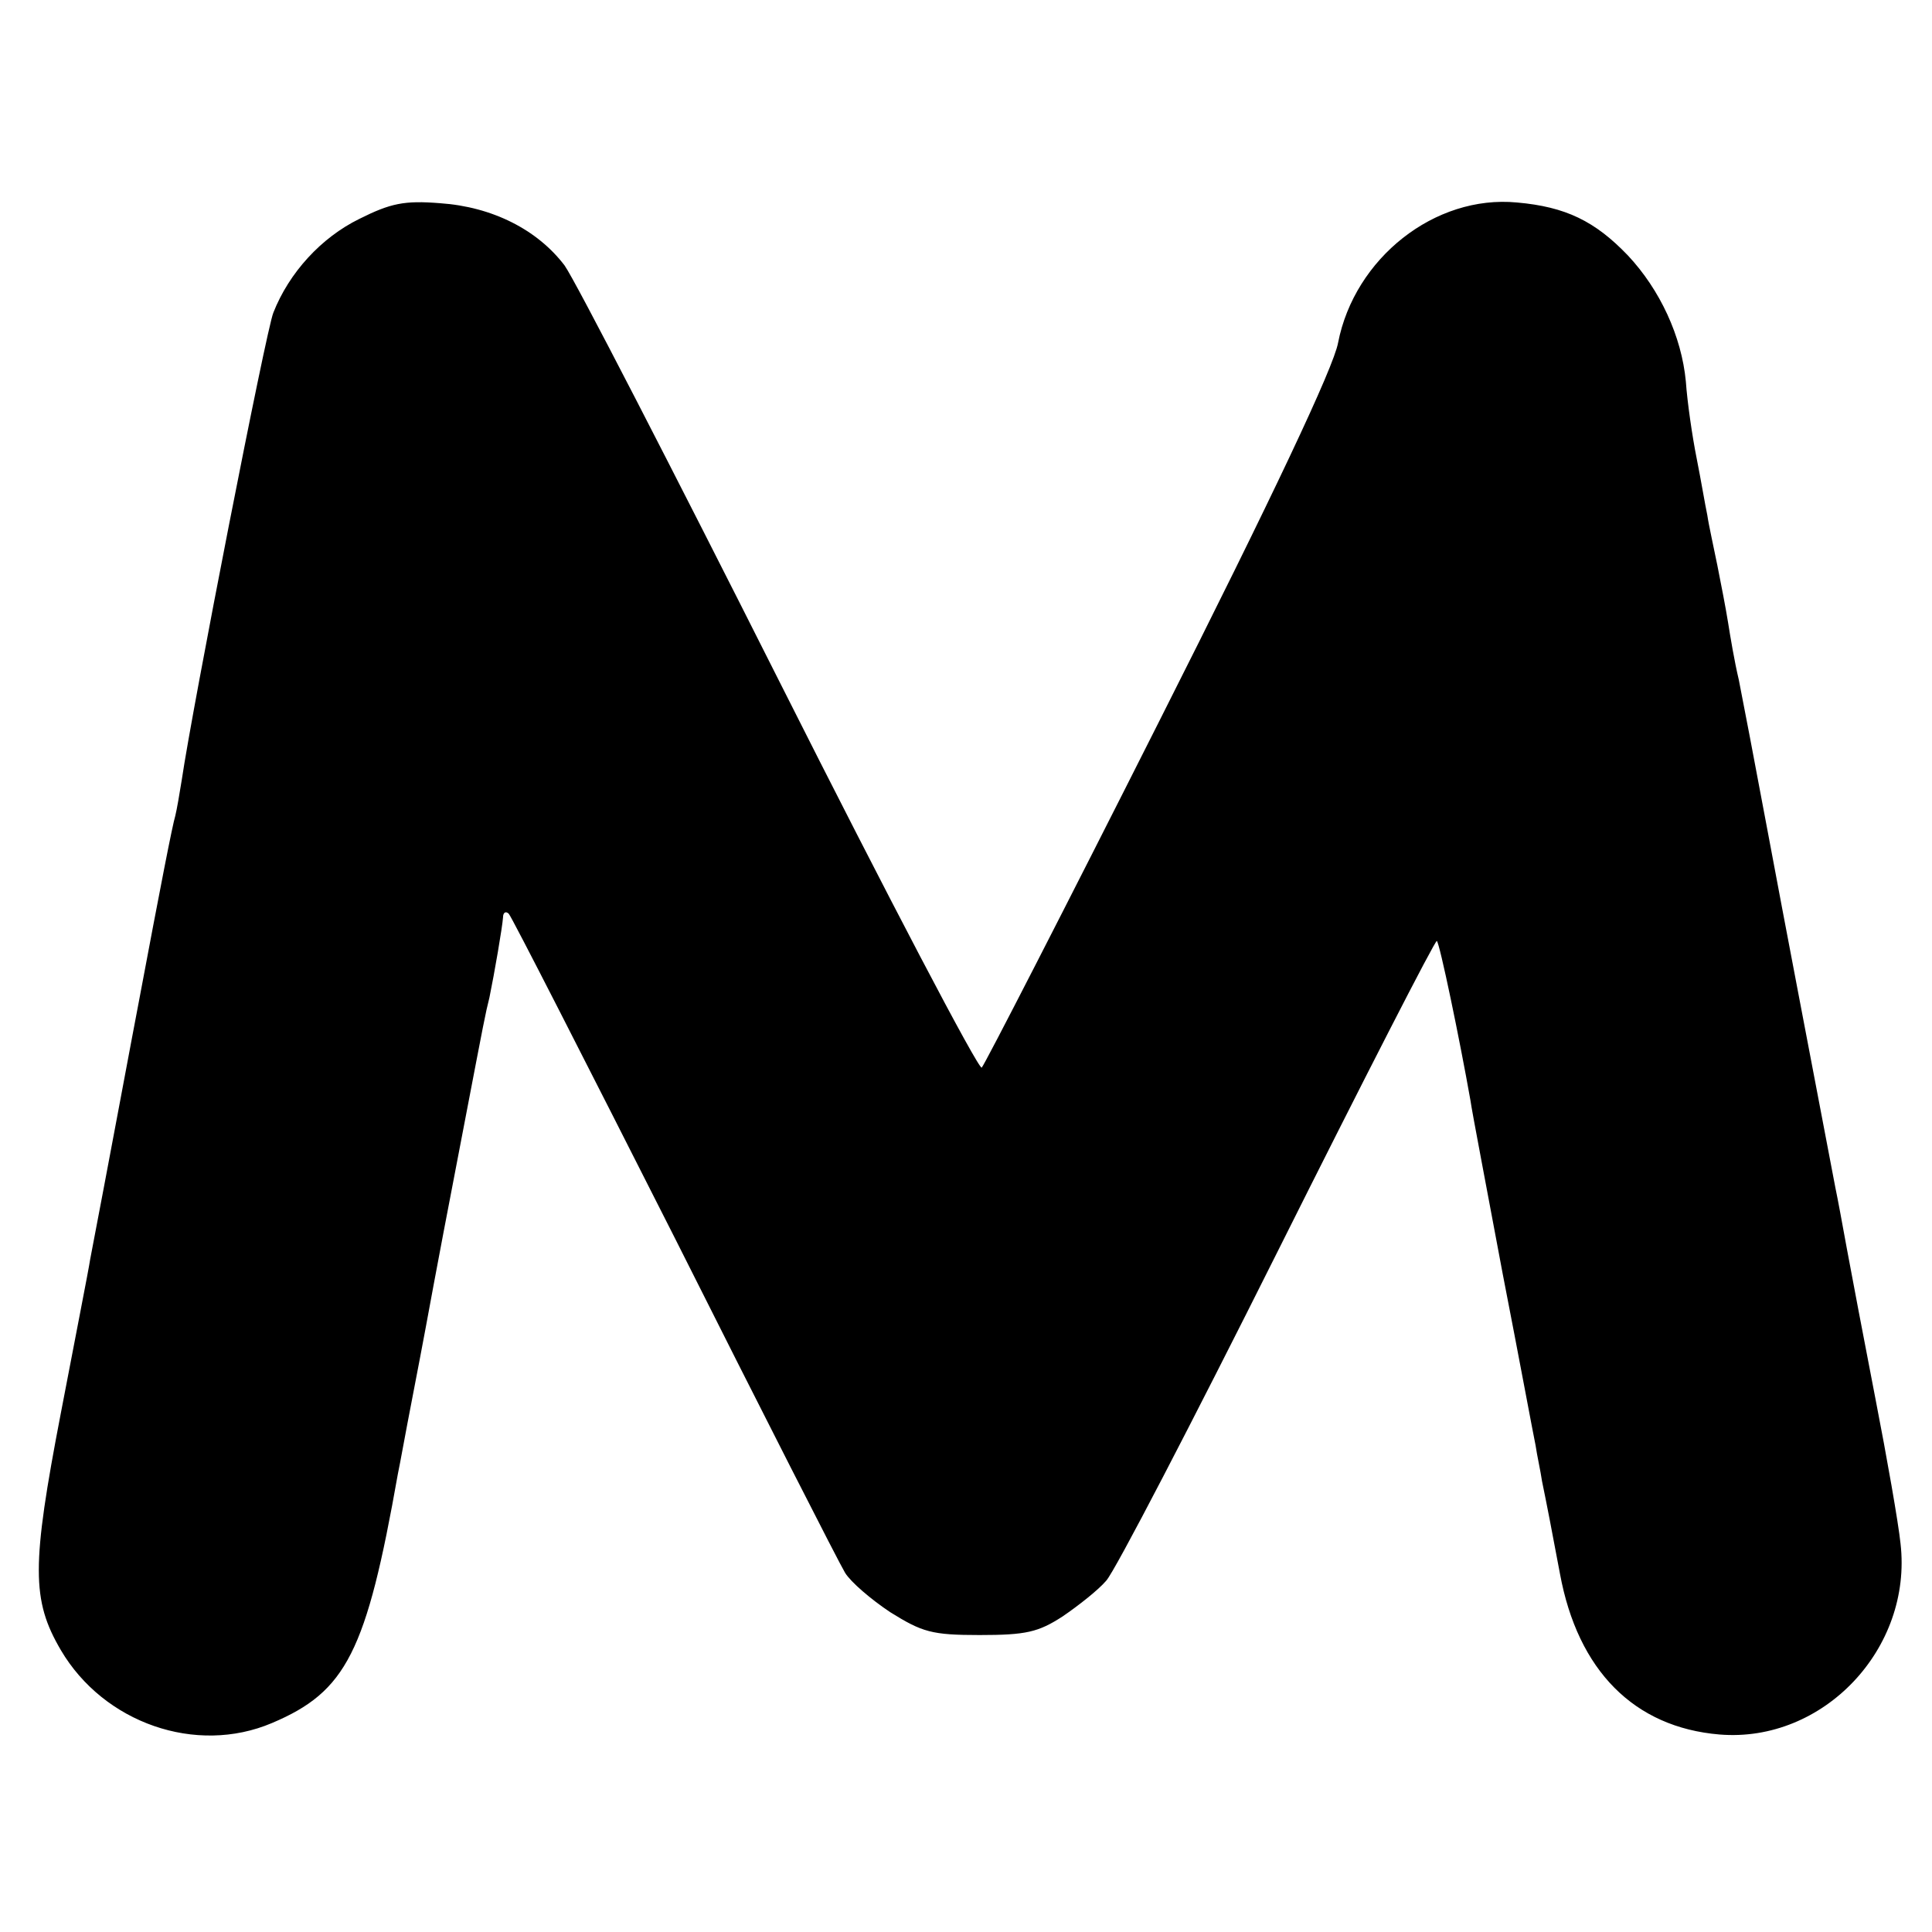 <?xml version="1.0" standalone="no"?>
<!DOCTYPE svg PUBLIC "-//W3C//DTD SVG 20010904//EN"
 "http://www.w3.org/TR/2001/REC-SVG-20010904/DTD/svg10.dtd">
<svg version="1.0" xmlns="http://www.w3.org/2000/svg"
 width="270pt" height="270pt" viewBox="0 0 270 270"
 preserveAspectRatio="xMidYMid meet">
<g transform="translate(0,270) scale(0.1,-0.1)"
fill="#000000" stroke="none">
<path d="M502 2394 c-53 -26 -98 -75 -120 -131 -10 -24 -113 -551 -128 -653
-3 -19 -7 -42 -9 -50 -4 -13 -20 -95 -51 -260 -4 -20 -47 -251 -68 -360 -2
-14 -21 -110 -41 -215 -41 -213 -41 -261 0 -331 60 -102 189 -147 295 -102
104 44 132 99 176 348 3 14 11 59 19 100 8 41 17 89 20 105 13 71 35 187 54
285 28 146 29 152 35 176 7 34 18 98 19 112 0 7 4 9 8 5 4 -4 108 -208 232
-453 123 -245 230 -455 238 -468 8 -13 36 -37 63 -55 45 -28 58 -32 125 -32
65 0 82 4 116 26 22 15 50 37 61 50 12 13 120 221 240 461 120 240 220 435
222 433 4 -3 32 -138 47 -223 2 -15 23 -124 45 -242 23 -118 43 -226 46 -240
2 -14 7 -36 9 -50 7 -34 13 -65 25 -129 25 -136 104 -215 223 -225 145 -12
270 120 253 267 -3 29 -19 120 -35 202 -16 83 -34 177 -40 210 -6 33 -13 71
-16 85 -35 184 -70 366 -95 500 -17 91 -35 185 -40 210 -6 25 -12 61 -15 80
-3 19 -10 55 -15 80 -5 25 -12 56 -14 70 -3 14 -9 50 -15 80 -6 30 -13 78 -15
107 -6 63 -36 128 -81 176 -46 48 -87 68 -155 74 -115 11 -227 -78 -250 -196
-6 -34 -91 -214 -250 -529 -132 -262 -244 -480 -248 -484 -4 -4 -131 238 -282
538 -151 300 -286 562 -301 583 -38 50 -101 82 -174 87 -50 4 -69 0 -113 -22z"/>
</g>
</svg>
